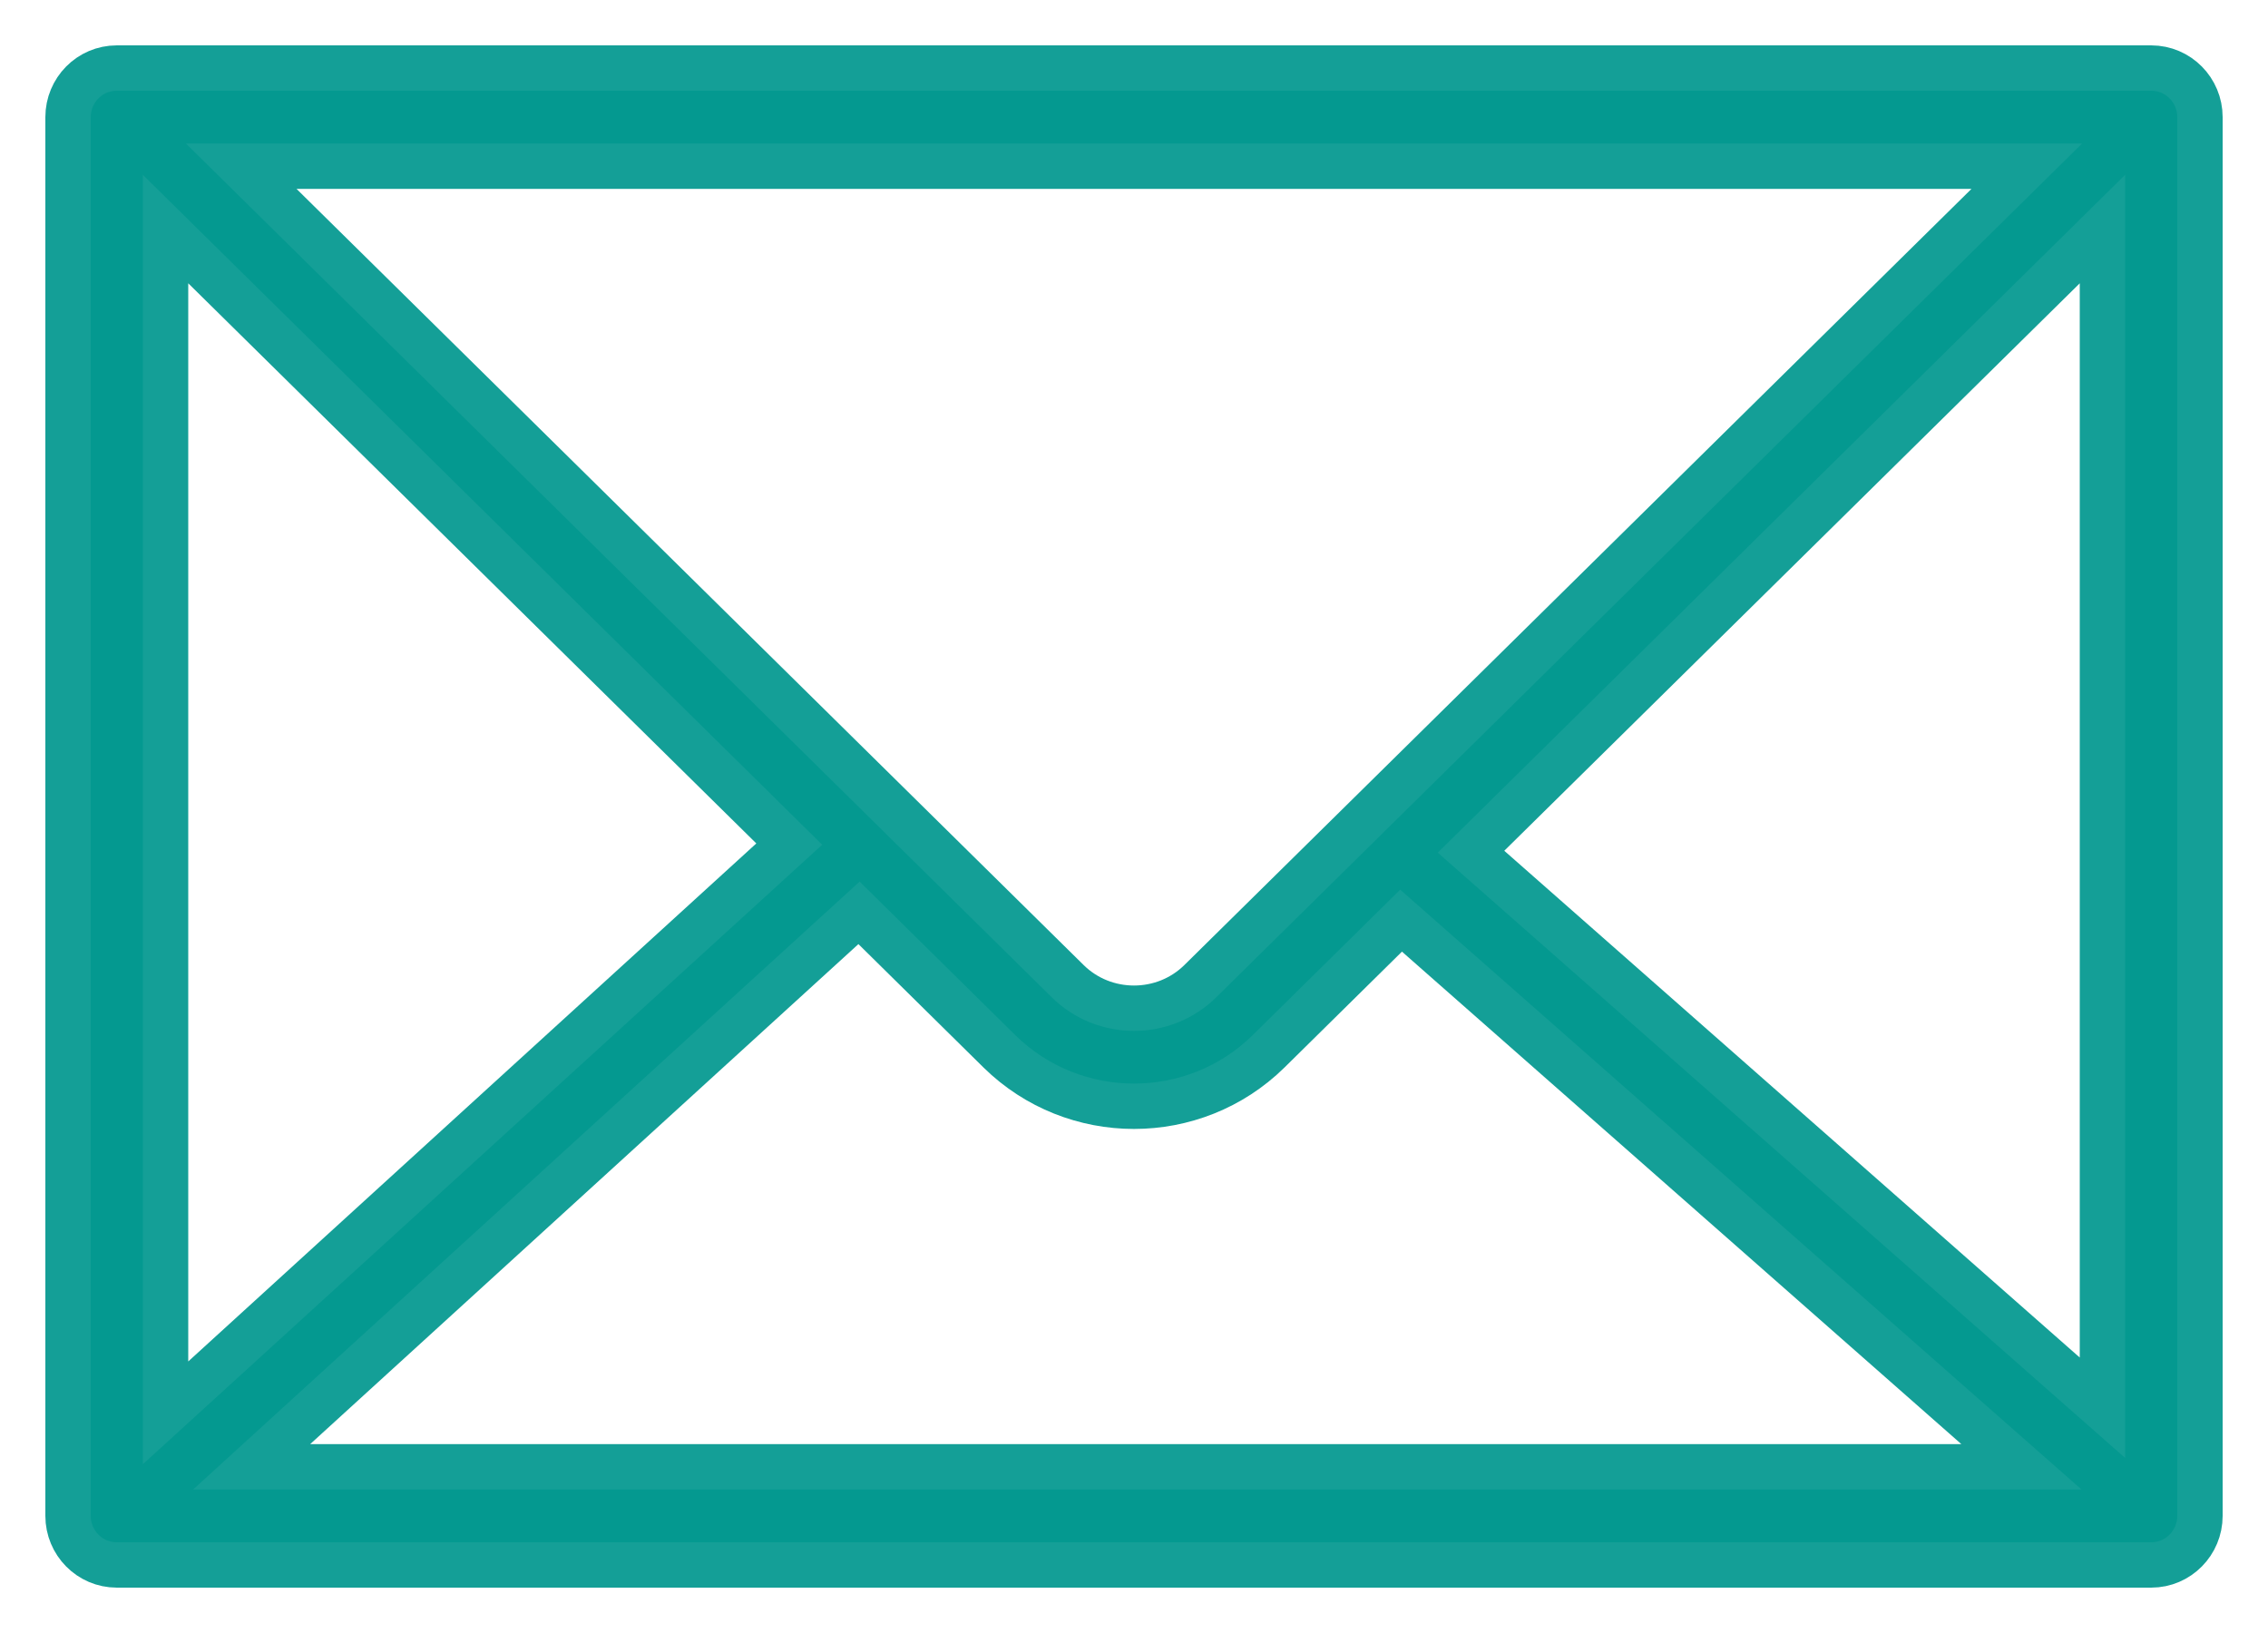 <svg width="25" height="18" viewBox="0 0 25 18" fill="none" xmlns="http://www.w3.org/2000/svg">
<path d="M11.017 11.589L11.017 11.589C11.427 11.992 11.964 12.194 12.5 12.194C13.036 12.194 13.573 11.992 13.983 11.589L13.983 11.589L15.444 10.148L22.282 16.168H2.774L9.469 10.062L11.017 11.589ZM13.231 10.815L13.231 10.815C12.829 11.212 12.172 11.213 11.769 10.815L11.769 10.815L2.659 1.832H22.341L13.231 10.815ZM1.288 17.25H23.712C24.012 17.25 24.25 17.005 24.25 16.709V1.291C24.25 0.995 24.012 0.75 23.712 0.75H1.288C0.988 0.75 0.75 0.995 0.75 1.291V16.709C0.75 17.005 0.988 17.25 1.288 17.25ZM23.175 2.525V15.517L16.215 9.388L23.175 2.525ZM1.825 2.525L8.7 9.304L1.825 15.573V2.525Z" fill="#049990" stroke="#149F97" stroke-width="0.5"/>
</svg>
